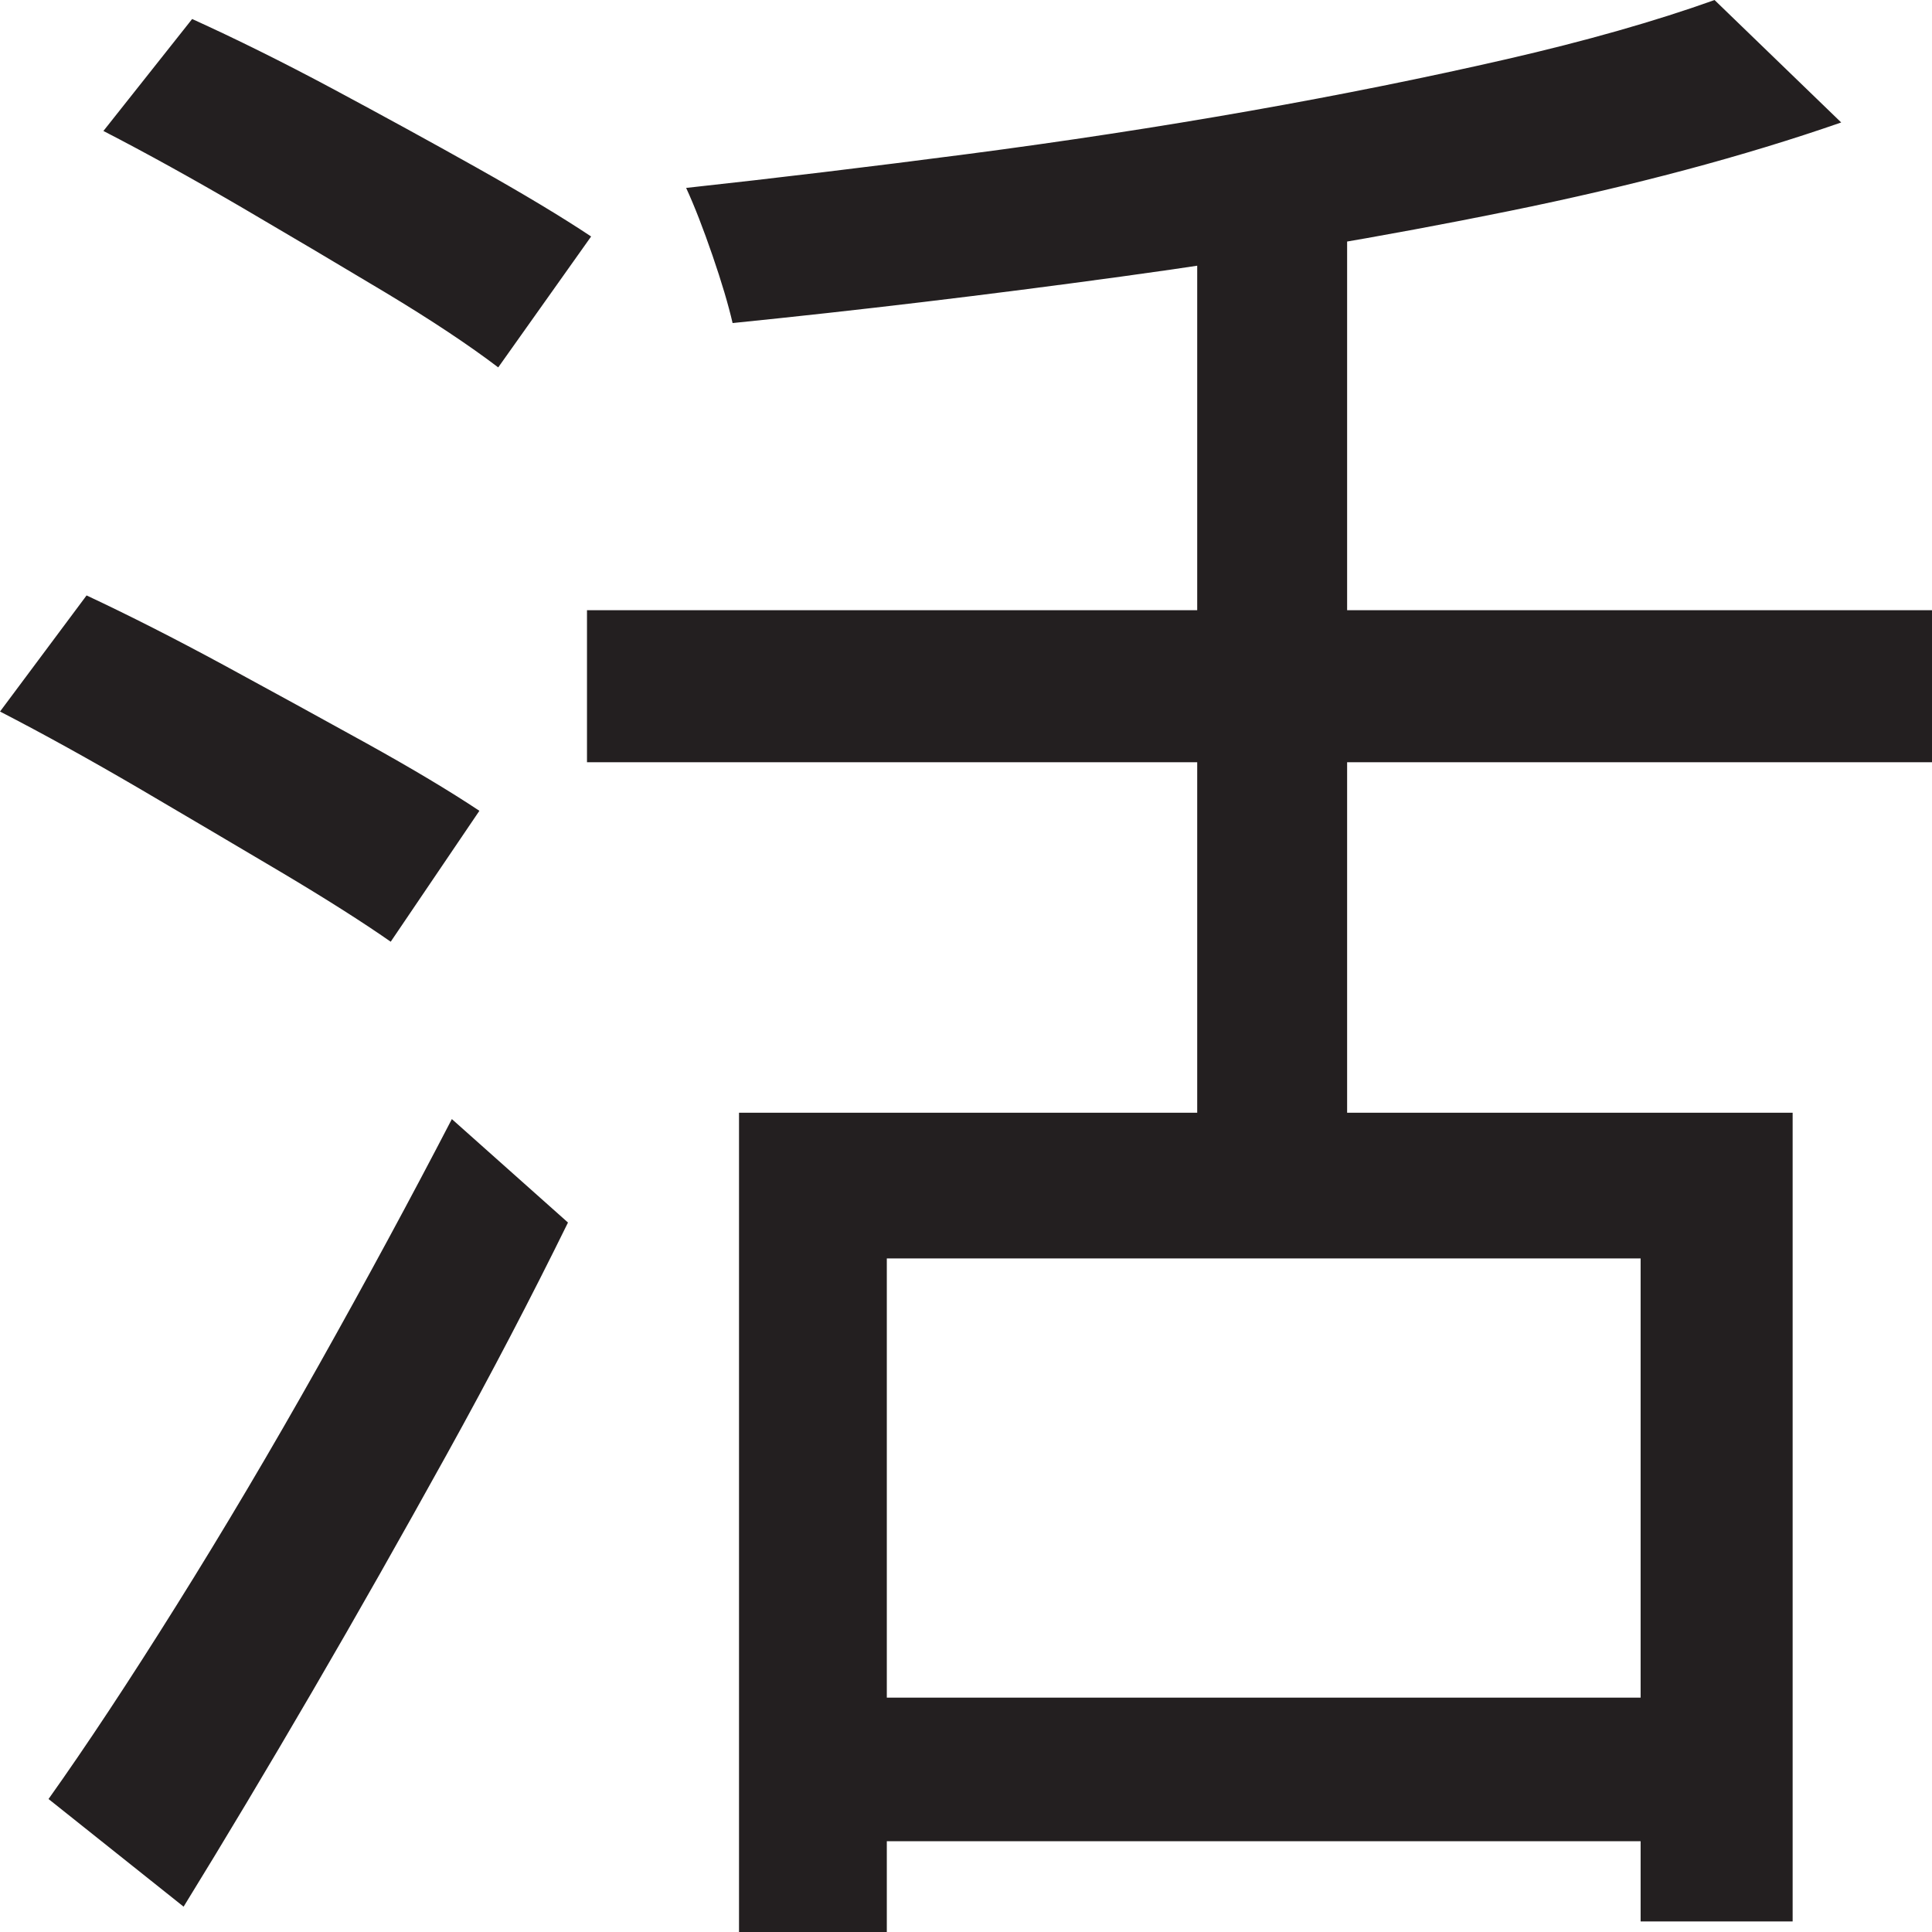 <?xml version="1.0" encoding="UTF-8"?>
<svg id="Layer_1" data-name="Layer 1" xmlns="http://www.w3.org/2000/svg" viewBox="0 0 228.75 228.75">
  <path d="M0,84.25l10.25-13.75c5,2.34,10.41,5.09,16.25,8.25,5.83,3.17,11.46,6.25,16.88,9.25,5.41,3,9.88,5.67,13.38,8l-10.5,15.5c-3.34-2.33-7.67-5.08-13-8.25-5.34-3.16-10.92-6.46-16.75-9.88-5.84-3.41-11.34-6.46-16.5-9.12ZM5.75,213c4.5-6.33,9.54-13.96,15.12-22.88,5.58-8.91,11.21-18.41,16.88-28.5,5.66-10.08,10.91-19.79,15.75-29.12l13.75,12.25c-4.34,8.84-9.12,18-14.38,27.5s-10.54,18.84-15.88,28c-5.34,9.16-10.42,17.66-15.25,25.5l-16-12.75ZM12.25,15.5L22.75,2.25c5.16,2.34,10.71,5.09,16.62,8.25,5.91,3.17,11.62,6.29,17.12,9.38,5.5,3.09,10,5.79,13.5,8.12l-11,15.5c-3.5-2.66-7.96-5.62-13.38-8.88-5.42-3.25-11.04-6.58-16.88-10-5.84-3.41-11.34-6.46-16.5-9.12ZM69.5,72.25h159.25v18H69.5v-18ZM203,0l15,14.5c-11.5,4-24.62,7.5-39.38,10.5s-30.04,5.59-45.88,7.75c-15.84,2.17-31.17,4-46,5.5-.5-2.16-1.29-4.83-2.38-8-1.09-3.16-2.12-5.83-3.12-8,10.66-1.16,21.75-2.5,33.25-4s22.66-3.21,33.5-5.12c10.83-1.91,20.96-3.96,30.38-6.12,9.41-2.16,17.62-4.5,24.62-7ZM87.5,131.75h124.75v95.75h-18v-78.5h-89.25v79.75h-17.5v-97ZM99.5,201h103v17h-103v-17ZM141.75,21.5h17.75v120.25h-17.75V21.5Z" style="fill: #231f20; stroke-width: 0px;"/>
</svg>